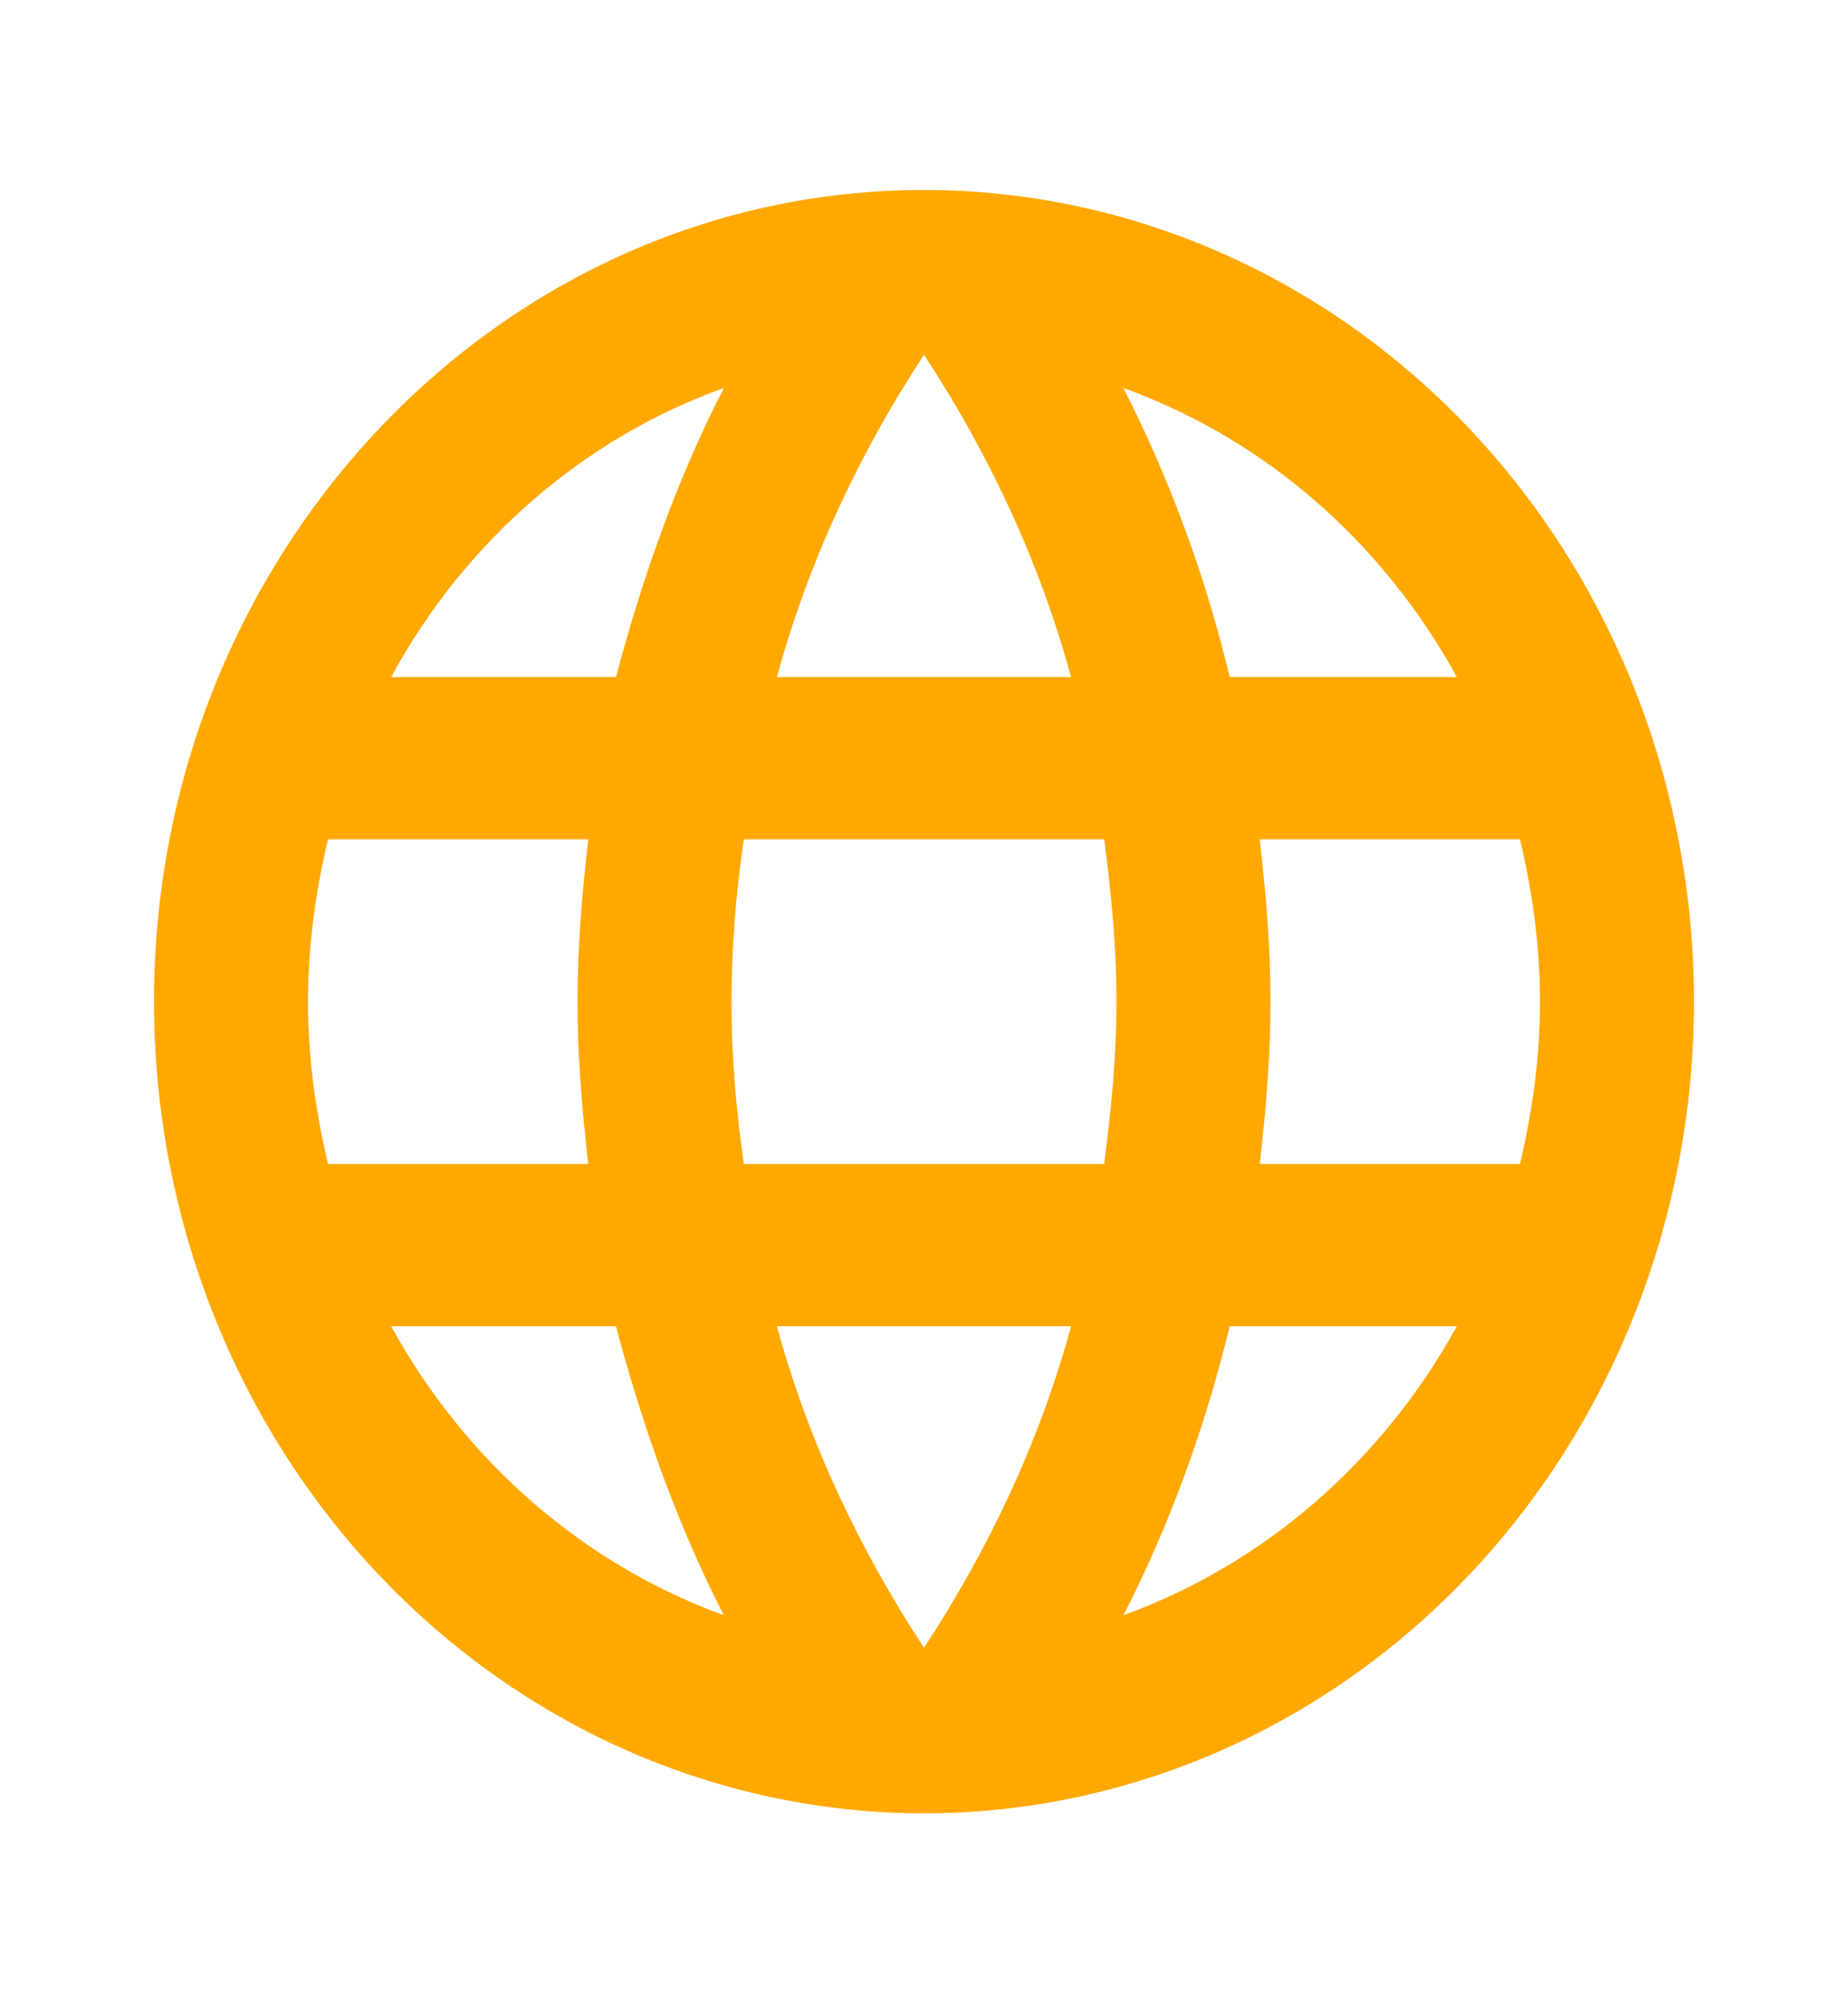 <svg width="24" height="26" viewBox="0 0 24 26" fill="none" xmlns="http://www.w3.org/2000/svg">
<g id="mdi:web">
<path id="Vector" d="M16.36 15.107C16.44 14.412 16.5 13.717 16.5 13C16.5 12.284 16.44 11.589 16.36 10.893H19.74C19.9 11.568 20 12.273 20 13C20 13.727 19.9 14.433 19.74 15.107M14.59 20.964C15.19 19.795 15.65 18.531 15.97 17.214H18.92C17.951 18.971 16.414 20.303 14.59 20.964ZM14.34 15.107H9.66C9.56 14.412 9.5 13.717 9.5 13C9.5 12.284 9.56 11.578 9.66 10.893H14.34C14.43 11.578 14.5 12.284 14.5 13C14.5 13.717 14.43 14.412 14.34 15.107ZM12 21.386C11.17 20.122 10.5 18.721 10.09 17.214H13.91C13.5 18.721 12.83 20.122 12 21.386ZM8 8.787H5.08C6.039 7.024 7.575 5.691 9.4 5.036C8.8 6.206 8.35 7.47 8 8.787ZM5.08 17.214H8C8.35 18.531 8.8 19.795 9.4 20.964C7.579 20.302 6.045 18.971 5.08 17.214ZM4.26 15.107C4.1 14.433 4 13.727 4 13C4 12.273 4.1 11.568 4.26 10.893H7.64C7.56 11.589 7.5 12.284 7.5 13C7.5 13.717 7.56 14.412 7.64 15.107M12 4.604C12.83 5.868 13.5 7.28 13.91 8.787H10.09C10.5 7.28 11.17 5.868 12 4.604ZM18.92 8.787H15.97C15.657 7.482 15.194 6.222 14.59 5.036C16.43 5.7 17.96 7.038 18.92 8.787ZM12 2.466C6.47 2.466 2 7.206 2 13C2 15.794 3.054 18.474 4.929 20.449C5.858 21.427 6.96 22.203 8.173 22.733C9.386 23.262 10.687 23.535 12 23.535C14.652 23.535 17.196 22.425 19.071 20.449C20.946 18.474 22 15.794 22 13C22 11.617 21.741 10.247 21.239 8.969C20.736 7.691 20 6.53 19.071 5.551C18.142 4.573 17.04 3.797 15.827 3.268C14.614 2.738 13.313 2.466 12 2.466Z" fill="#FFA800"/>
</g>
</svg>
